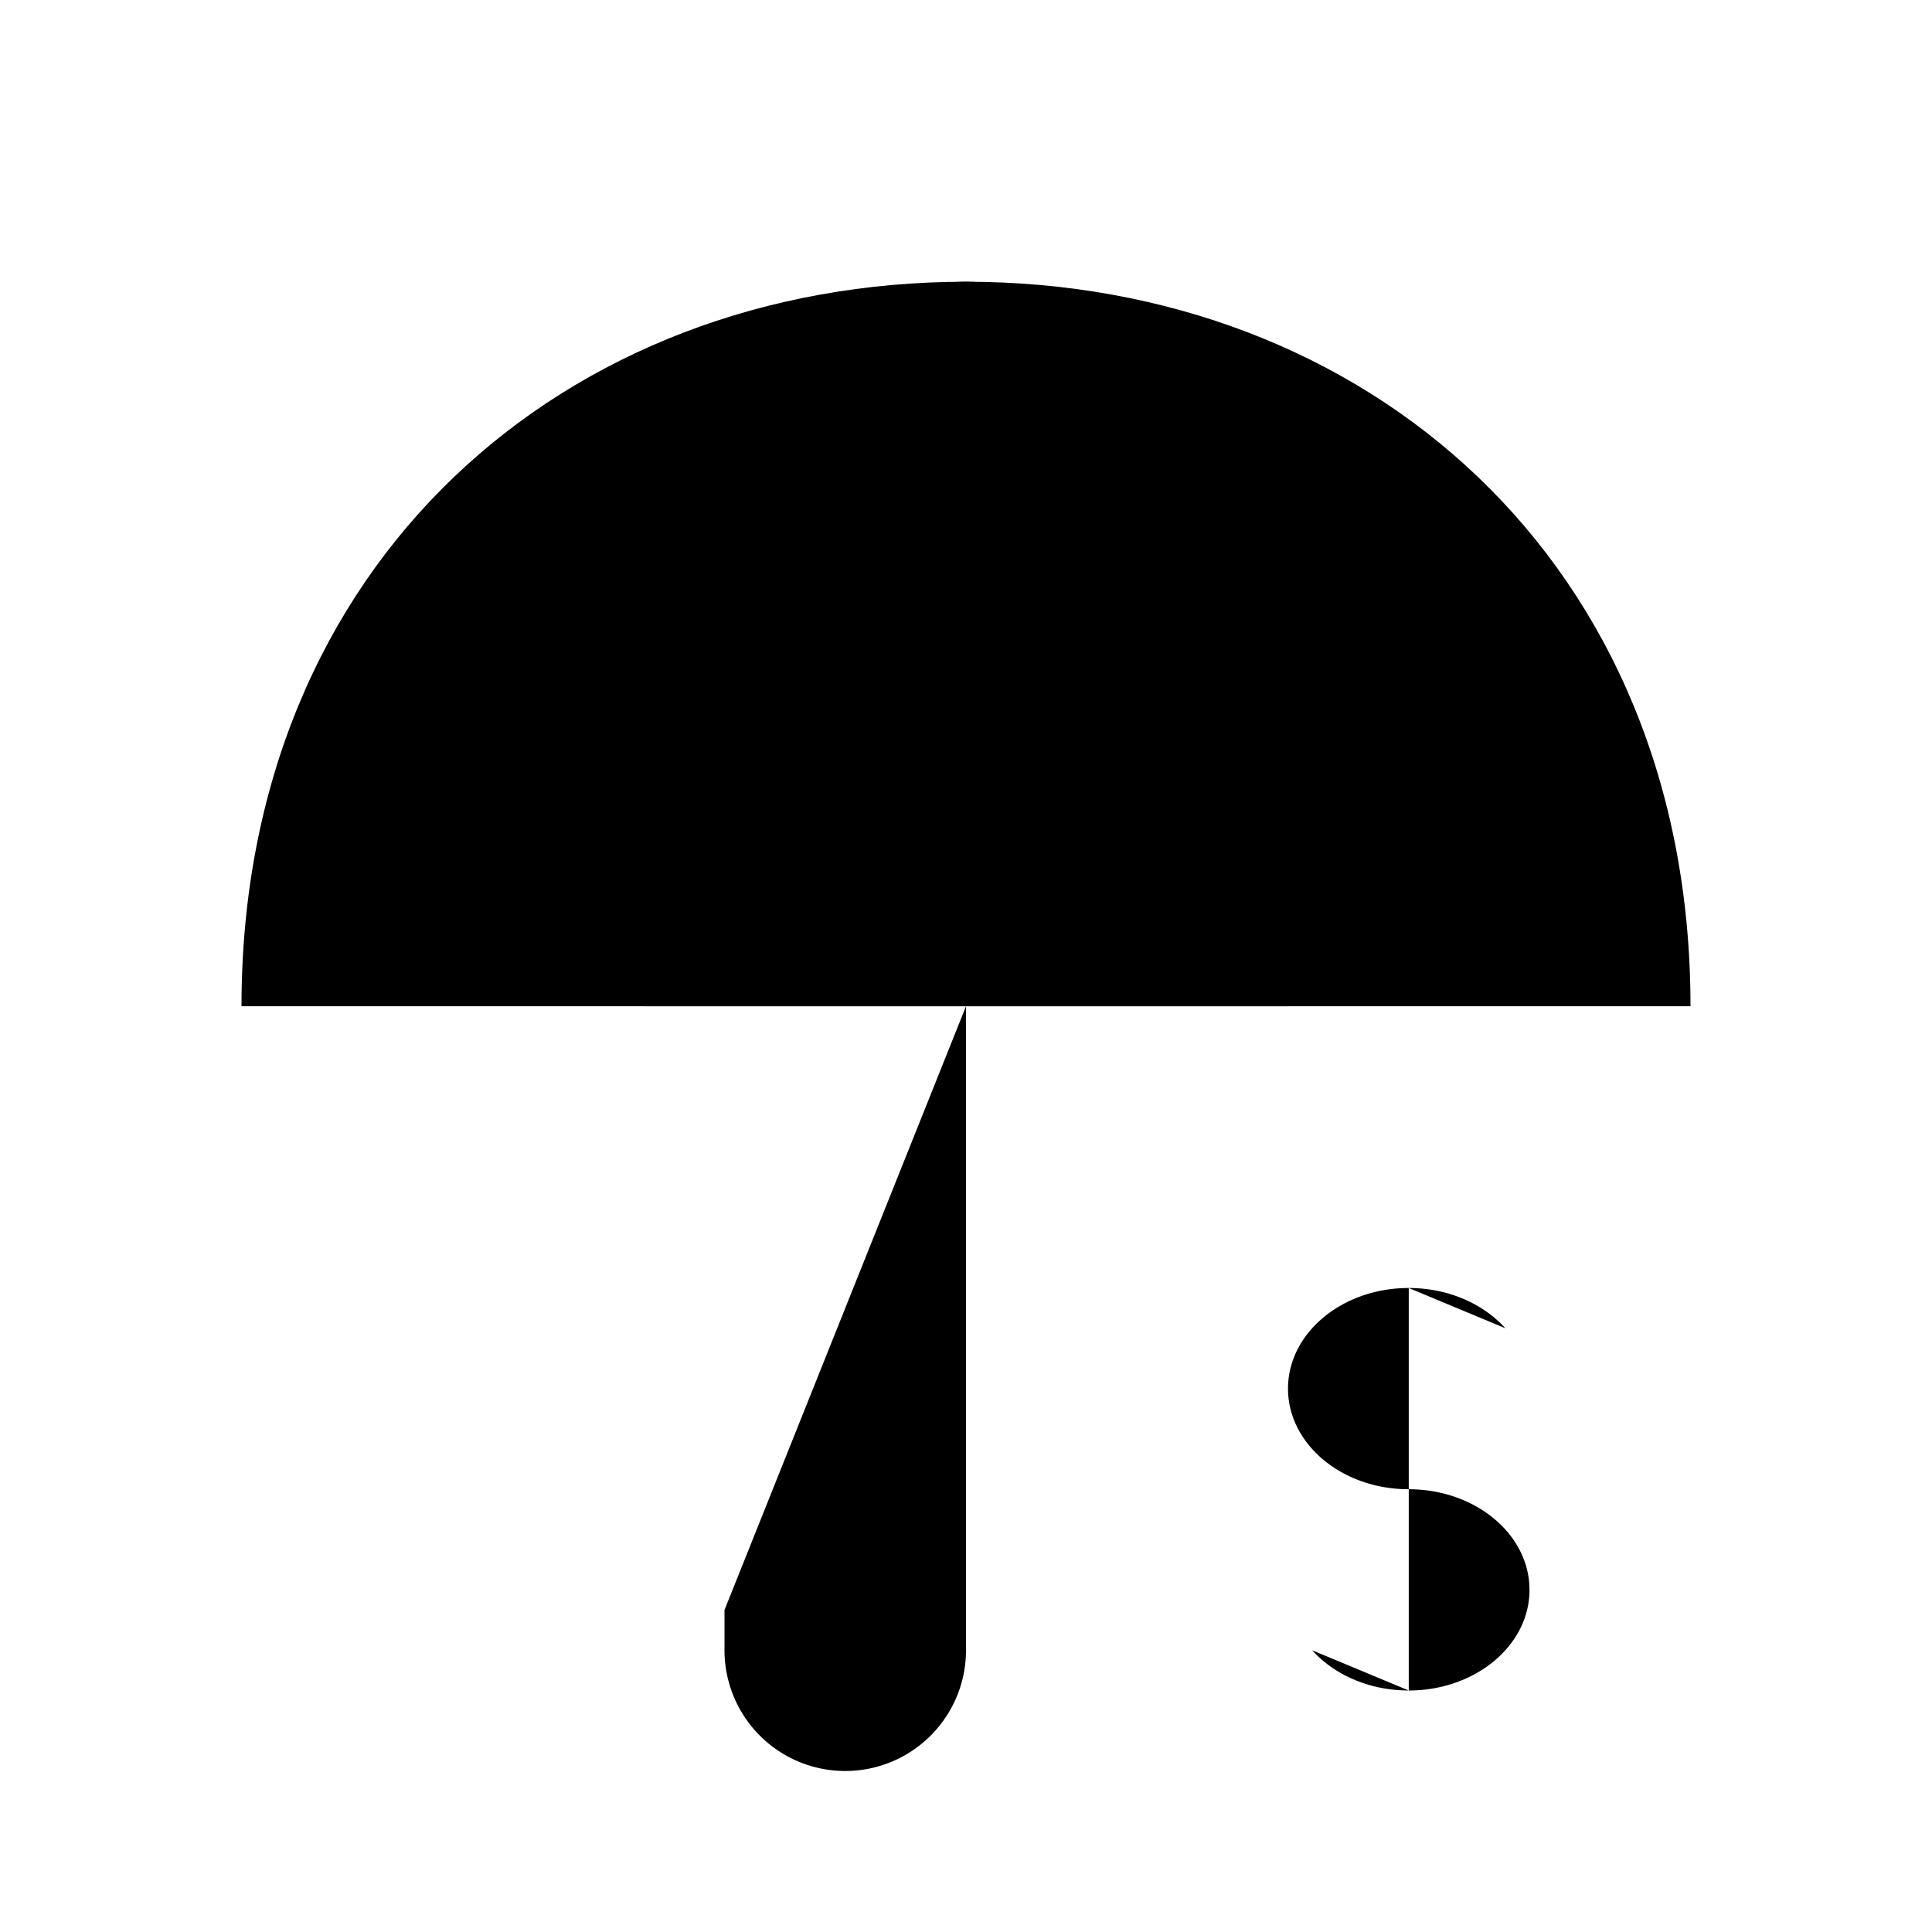 <svg xmlns="http://www.w3.org/2000/svg" viewBox="0 0 24 24"><path d="M12 3.5V2M12 3.5c4.97 0 9 3.477 9 9H3c0-5.523 4.03-9 9-9"/><path d="M12 3.5c2.21 0 4 3.477 4 9H8c0-5.523 1.79-9 4-9M12 12.5v8a1.5 1.5 0 0 1-3 0V20M17.5 16c-.828 0-1.5.56-1.5 1.25s.672 1.25 1.5 1.25 1.5.56 1.5 1.25S18.328 21 17.5 21m0-5c.49 0 .926.196 1.2.5m-1.2-.5v-1m0 6c-.49 0-.926-.196-1.2-.5m1.2.5v1"/></svg>
